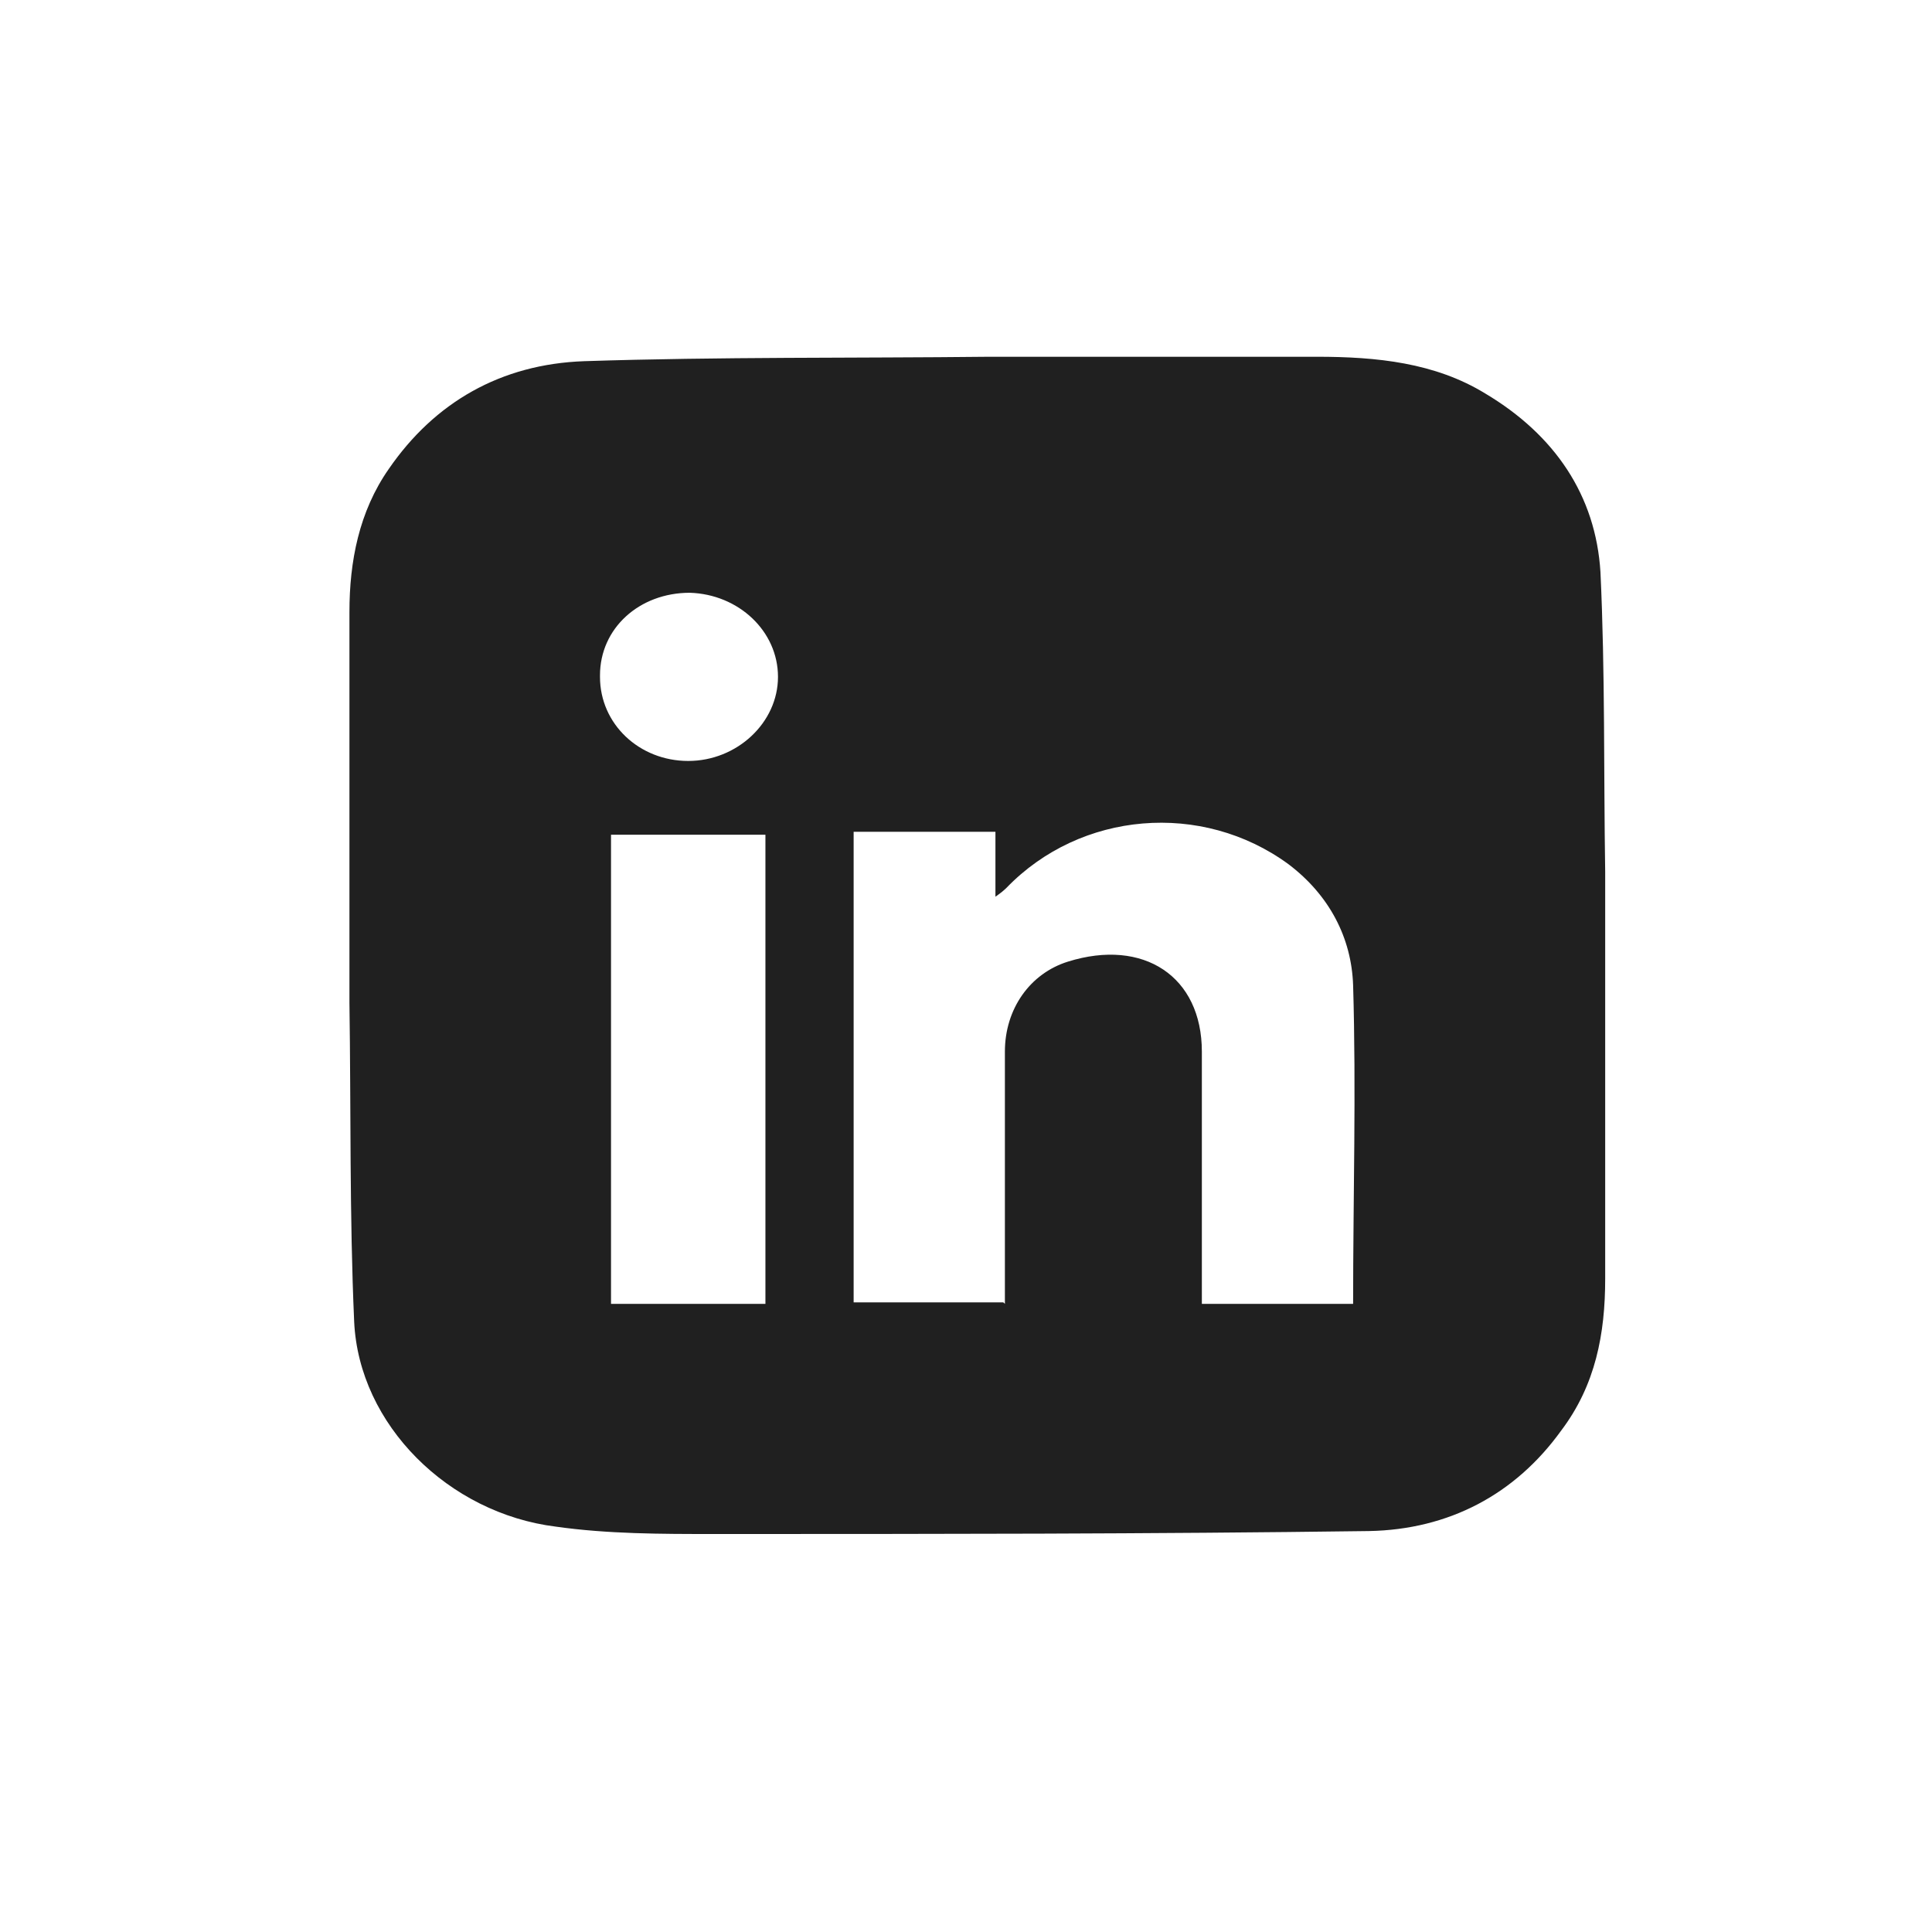 <svg width="38" height="38" viewBox="0 0 38 38" fill="none" xmlns="http://www.w3.org/2000/svg">
<path d="M6.873 18.623C6.873 16.418 6.873 14.242 6.873 12.037C6.873 11.05 7.059 10.064 7.648 9.222C8.547 7.916 9.848 7.162 11.491 7.104C14.156 7.017 16.79 7.046 19.455 7.017C21.593 7.017 23.762 7.017 25.901 7.017C27.078 7.017 28.225 7.133 29.217 7.742C30.58 8.555 31.386 9.744 31.479 11.253C31.572 13.226 31.541 15.2 31.572 17.144C31.572 19.813 31.572 22.483 31.572 25.152C31.572 26.226 31.386 27.241 30.704 28.141C29.805 29.388 28.504 30.085 26.924 30.114C22.616 30.172 18.339 30.172 14.032 30.172C13.009 30.172 11.956 30.172 10.933 30.027C8.826 29.766 7.059 28.025 6.966 25.994C6.873 23.904 6.904 21.815 6.873 19.726C6.873 19.349 6.873 18.943 6.873 18.565V18.623ZM19.765 25.645C19.765 25.645 19.765 25.384 19.765 25.268C19.765 23.73 19.765 22.221 19.765 20.684C19.765 19.842 20.261 19.146 21.005 18.914C22.492 18.449 23.639 19.204 23.639 20.684C23.639 22.221 23.639 23.759 23.639 25.297C23.639 25.413 23.639 25.529 23.639 25.645H26.614C26.614 23.527 26.676 21.467 26.614 19.378C26.583 18.449 26.149 17.608 25.343 16.998C23.639 15.751 21.252 15.954 19.796 17.463C19.734 17.521 19.703 17.55 19.579 17.637V16.36H16.79V25.616H19.734L19.765 25.645ZM12.018 25.645H15.055V16.418H12.018V25.645ZM11.801 13.313C11.801 14.242 12.575 14.967 13.536 14.967C14.497 14.967 15.302 14.213 15.302 13.313C15.302 12.414 14.528 11.688 13.567 11.659C12.575 11.659 11.801 12.356 11.801 13.284V13.313Z" fill="#202020"/>
</svg>
